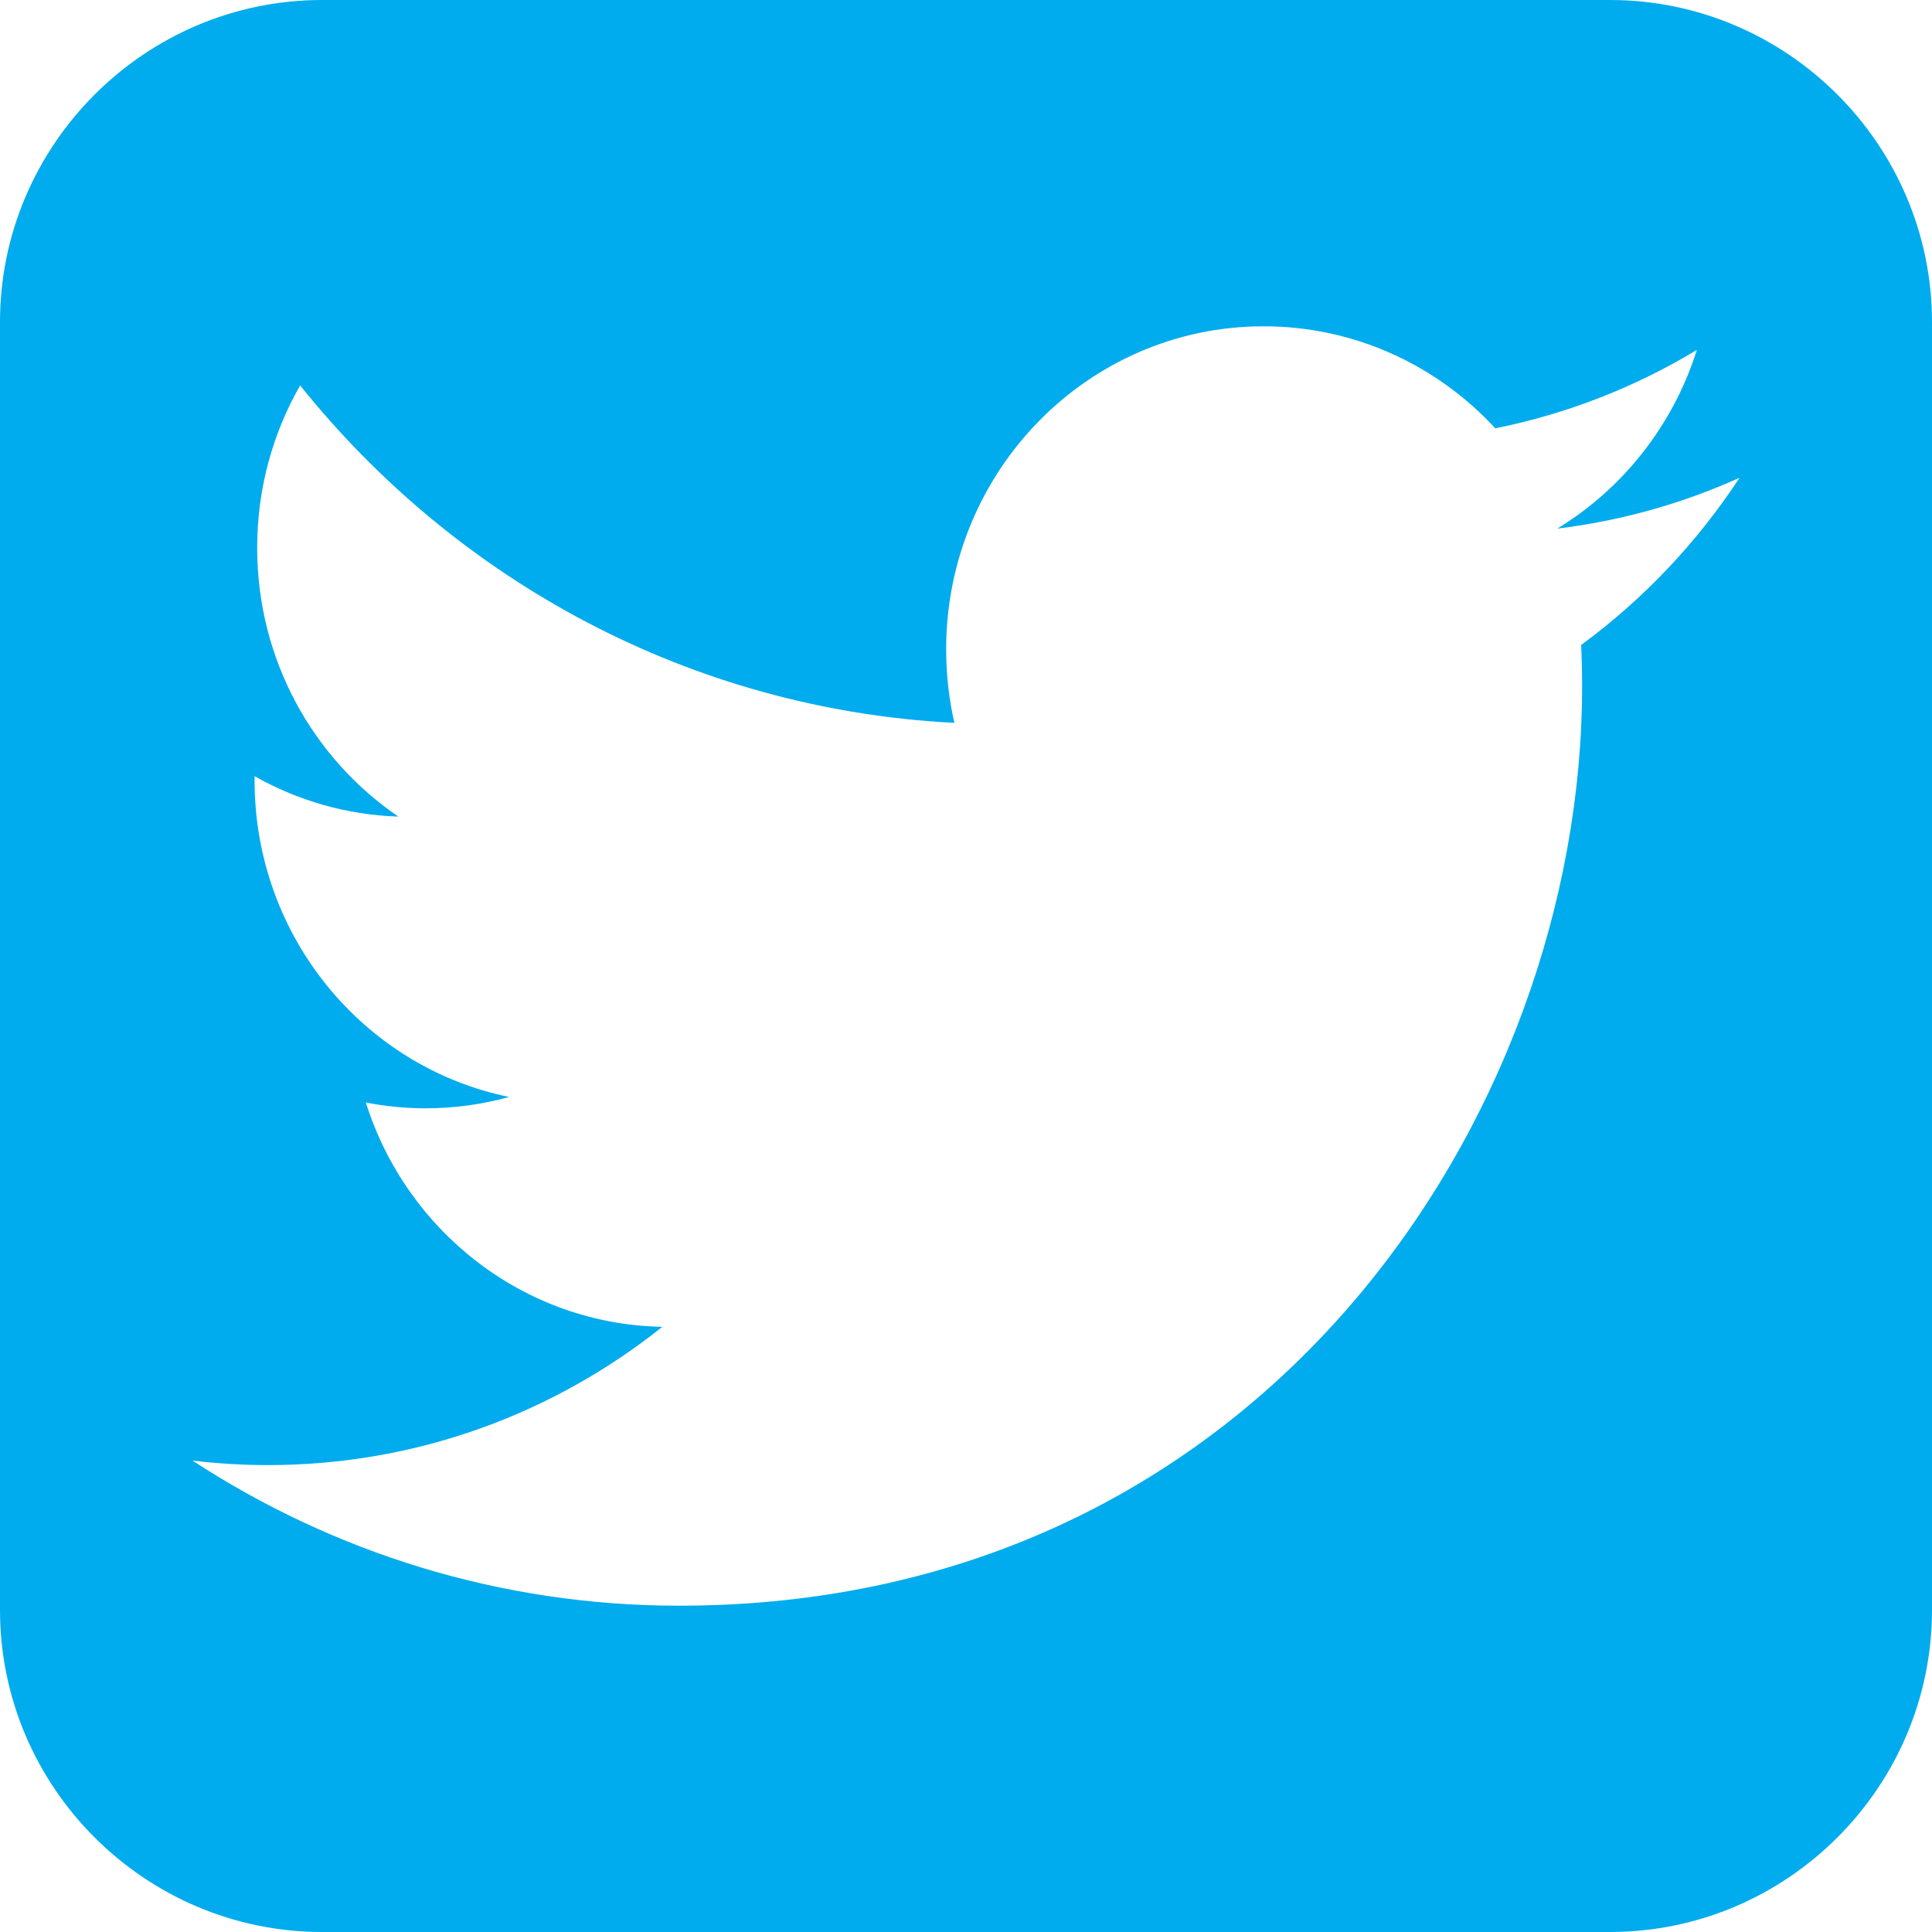 <?xml version="1.0" encoding="utf-8"?>
<!-- Generator: Adobe Illustrator 15.1.0, SVG Export Plug-In  -->
<!DOCTYPE svg PUBLIC "-//W3C//DTD SVG 1.1//EN" "http://www.w3.org/Graphics/SVG/1.1/DTD/svg11.dtd">
<svg version="1.1"
	 xmlns="http://www.w3.org/2000/svg" xmlns:xlink="http://www.w3.org/1999/xlink" xmlns:a="http://ns.adobe.com/AdobeSVGViewerExtensions/3.0/"
	 x="0px" y="0px" width="64px" height="64px" viewBox="0 0 64 64" style="enable-background:new 0 0 64 64;" xml:space="preserve">
<style type="text/css">
<![CDATA[
	.st0{fill:#00ACED;}
]]>
</style>
<defs>
</defs>
<path class="st0" d="M53.334,0H10.668C4.801,0,0,4.801,0,10.668v42.664C0,59.203,4.801,64,10.668,64h42.666
	C59.201,64,64,59.203,64,53.332V10.668C64,4.801,59.201,0,53.334,0z M52.378,21.365c0.021,0.459,0.031,0.921,0.031,1.384
	c0,14.138-10.576,30.442-29.916,30.442c-5.938,0-11.465-1.772-16.118-4.808c0.822,0.099,1.659,0.15,2.508,0.15
	c4.926,0,9.46-1.711,13.058-4.58c-4.601-0.086-8.484-3.181-9.822-7.431c0.642,0.125,1.301,0.192,1.978,0.192
	c0.959,0,1.888-0.131,2.77-0.376c-4.81-0.982-8.434-5.307-8.434-10.491c0-0.045,0-0.09,0.001-0.134
	c1.418,0.801,3.039,1.282,4.763,1.338c-2.821-1.919-4.678-5.193-4.678-8.905c0-1.961,0.518-3.799,1.424-5.379
	c5.186,6.473,12.934,10.732,21.672,11.179c-0.179-0.783-0.272-1.6-0.272-2.438c0-5.909,4.708-10.699,10.515-10.699
	c3.023,0,5.756,1.299,7.675,3.379c2.395-0.48,4.645-1.37,6.677-2.596c-0.785,2.498-2.452,4.595-4.623,5.919
	c2.127-0.259,4.152-0.834,6.039-1.685C56.216,17.973,54.434,19.858,52.378,21.365L52.378,21.365z"/>
</svg>
